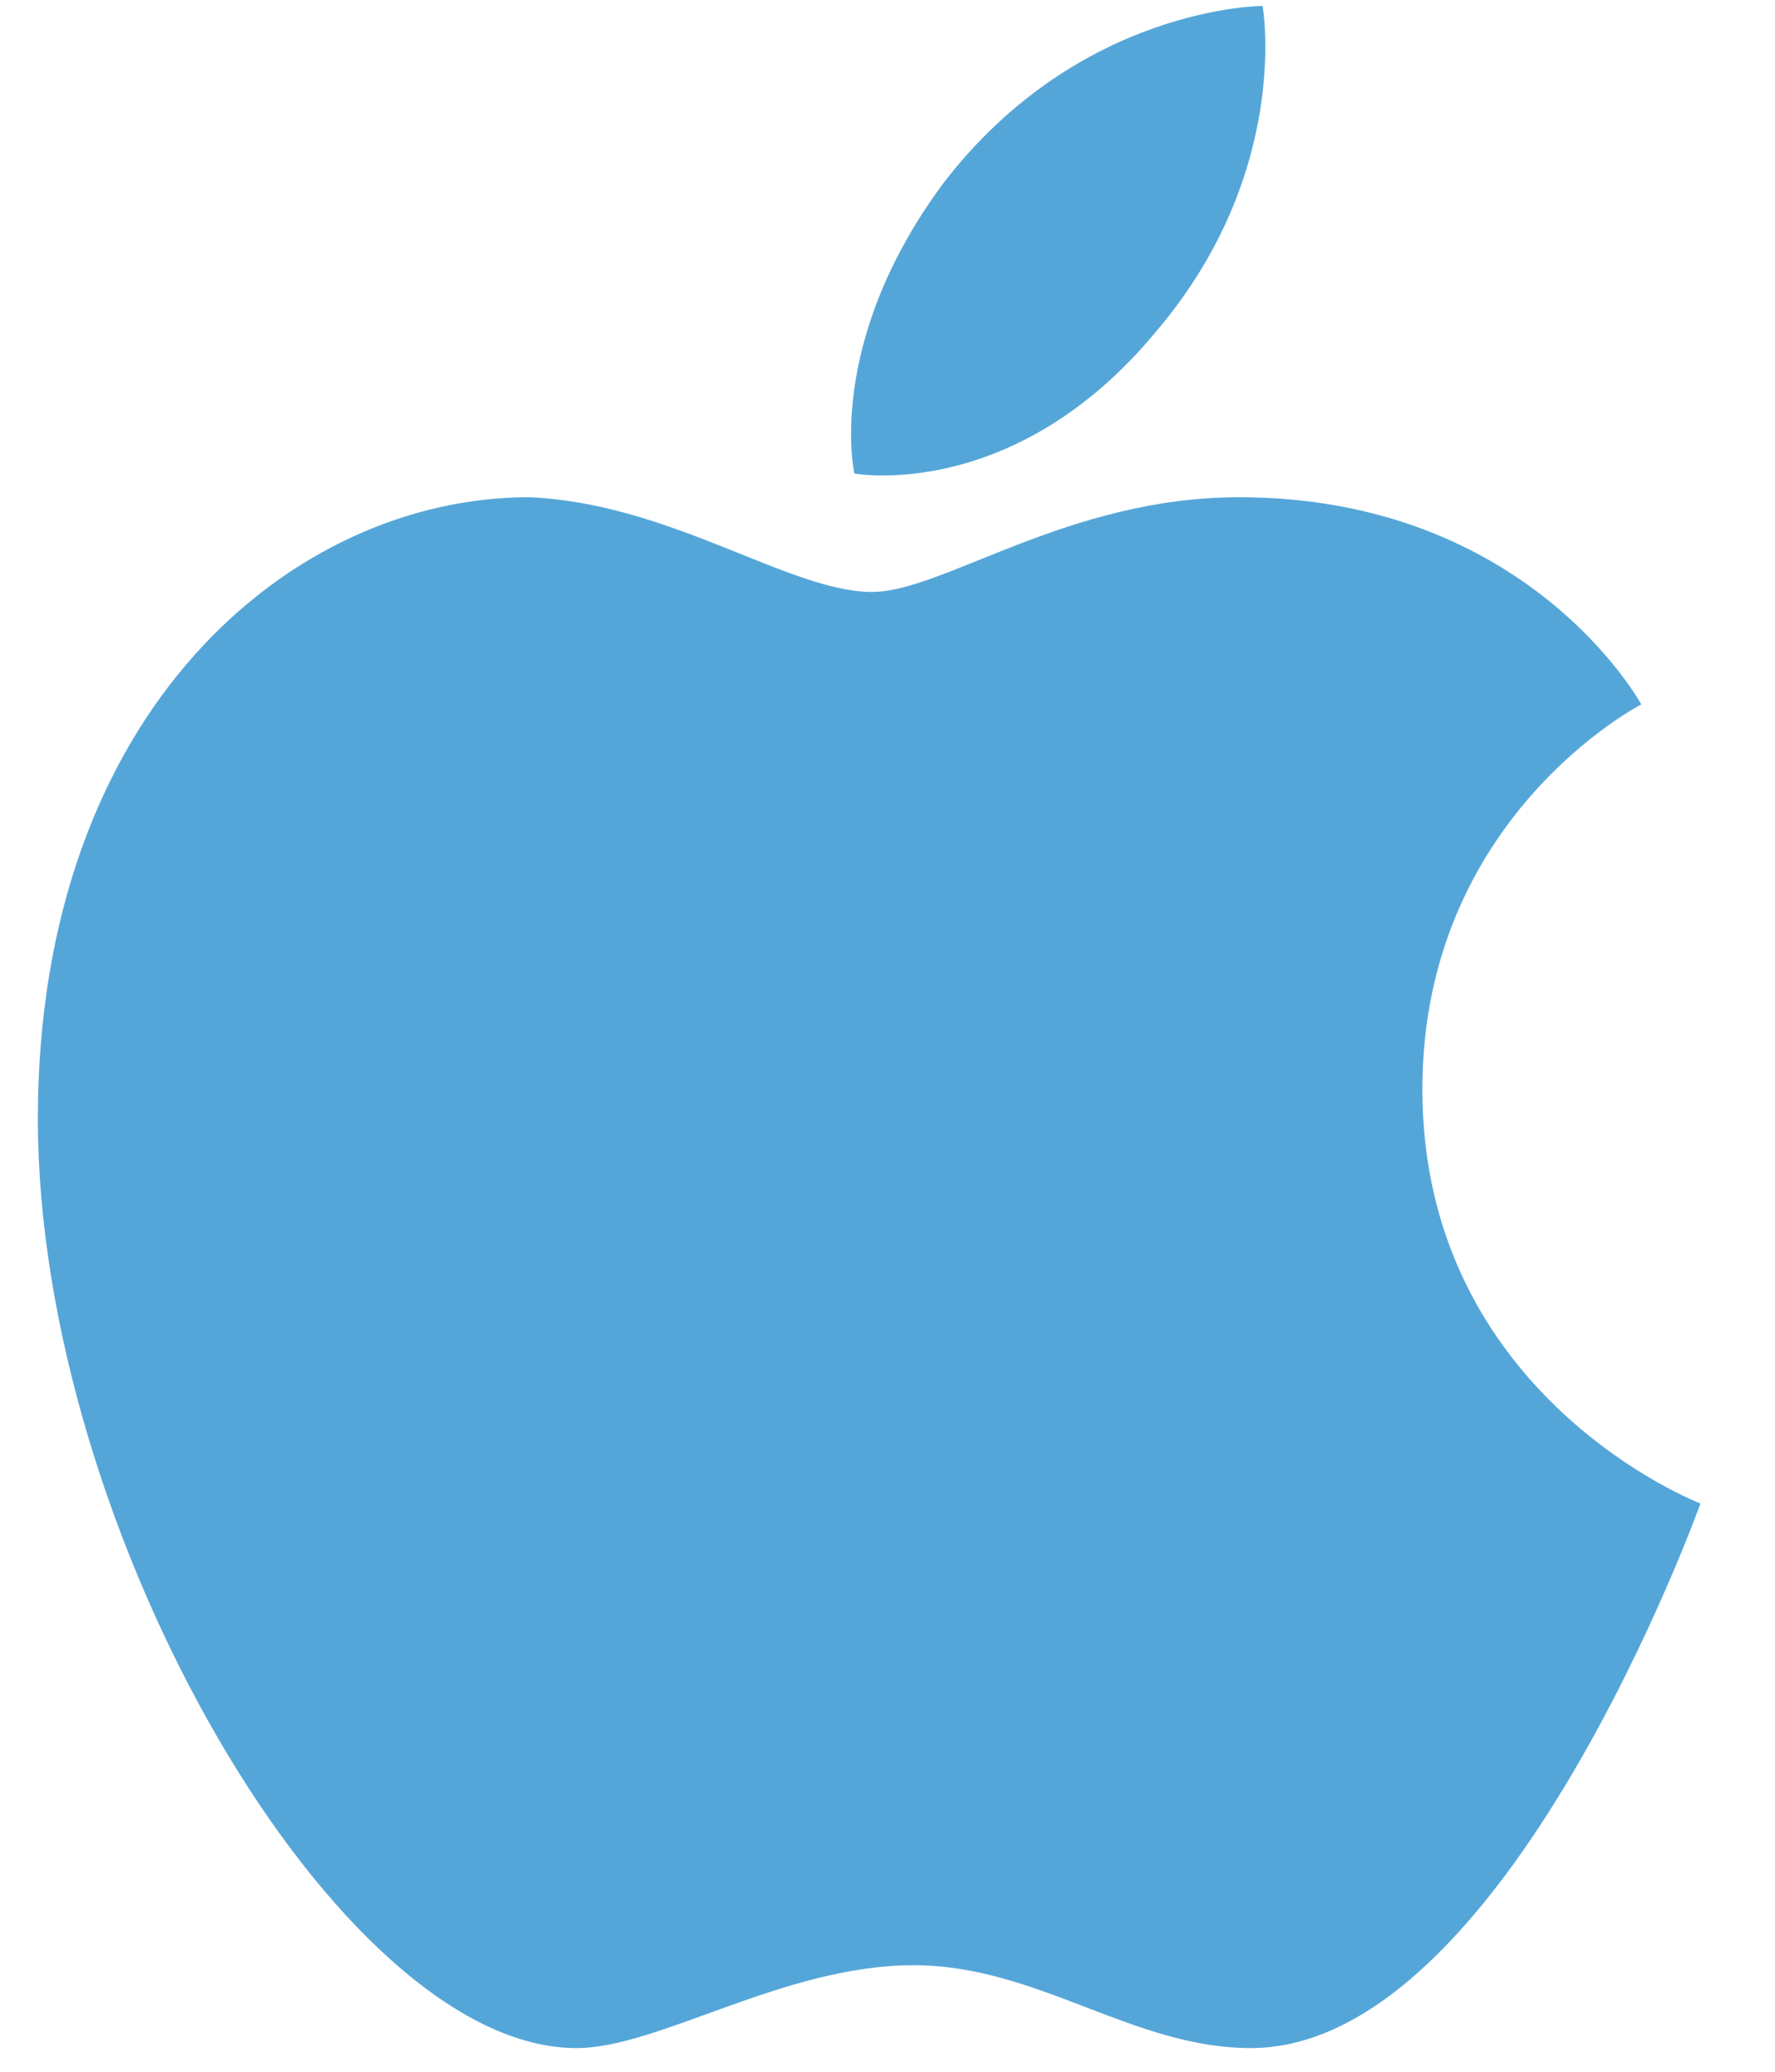 <?xml version="1.0" encoding="utf-8"?>
<!-- Generator: Adobe Illustrator 24.1.1, SVG Export Plug-In . SVG Version: 6.00 Build 0)  -->
<svg version="1.1" id="Layer_1" xmlns="http://www.w3.org/2000/svg" xmlns:xlink="http://www.w3.org/1999/xlink" x="0px" y="0px"
	 viewBox="0 0 30 35" style="enable-background:new 0 0 30 35;" xml:space="preserve">
<style type="text/css">
	.st0{fill:#55A6D8;}
</style>
<g id="Page-1">
	<g id="_x35_275_x5F_BigBreak-Software-podcast-page-_x5F_V3" transform="translate(-737, -679)">
		<g id="Group-13" transform="translate(302, 679)">
			<g id="apple" transform="translate(435.34, 0)">
				<path id="Shape" class="st0" d="M15.6,3.1c2.3-3,5.4-3,5.4-3s0.5,2.8-1.8,5.5C16.8,8.5,14.1,8,14.1,8S13.6,5.8,15.6,3.1z
					 M14.4,10c1.2,0,3.3-1.6,6.2-1.6c4.9,0,6.8,3.5,6.8,3.5s-3.7,1.9-3.7,6.5c0,5.2,4.7,7,4.7,7s-3.3,9.2-7.6,9.2
					c-2,0-3.6-1.4-5.7-1.4c-2.2,0-4.3,1.4-5.7,1.4c-4,0-9.1-8.7-9.1-15.7c0-6.9,4.3-10.5,8.3-10.5C11,8.5,13,10,14.4,10z"/>
			</g>
		</g>
	</g>
</g>
</svg>
